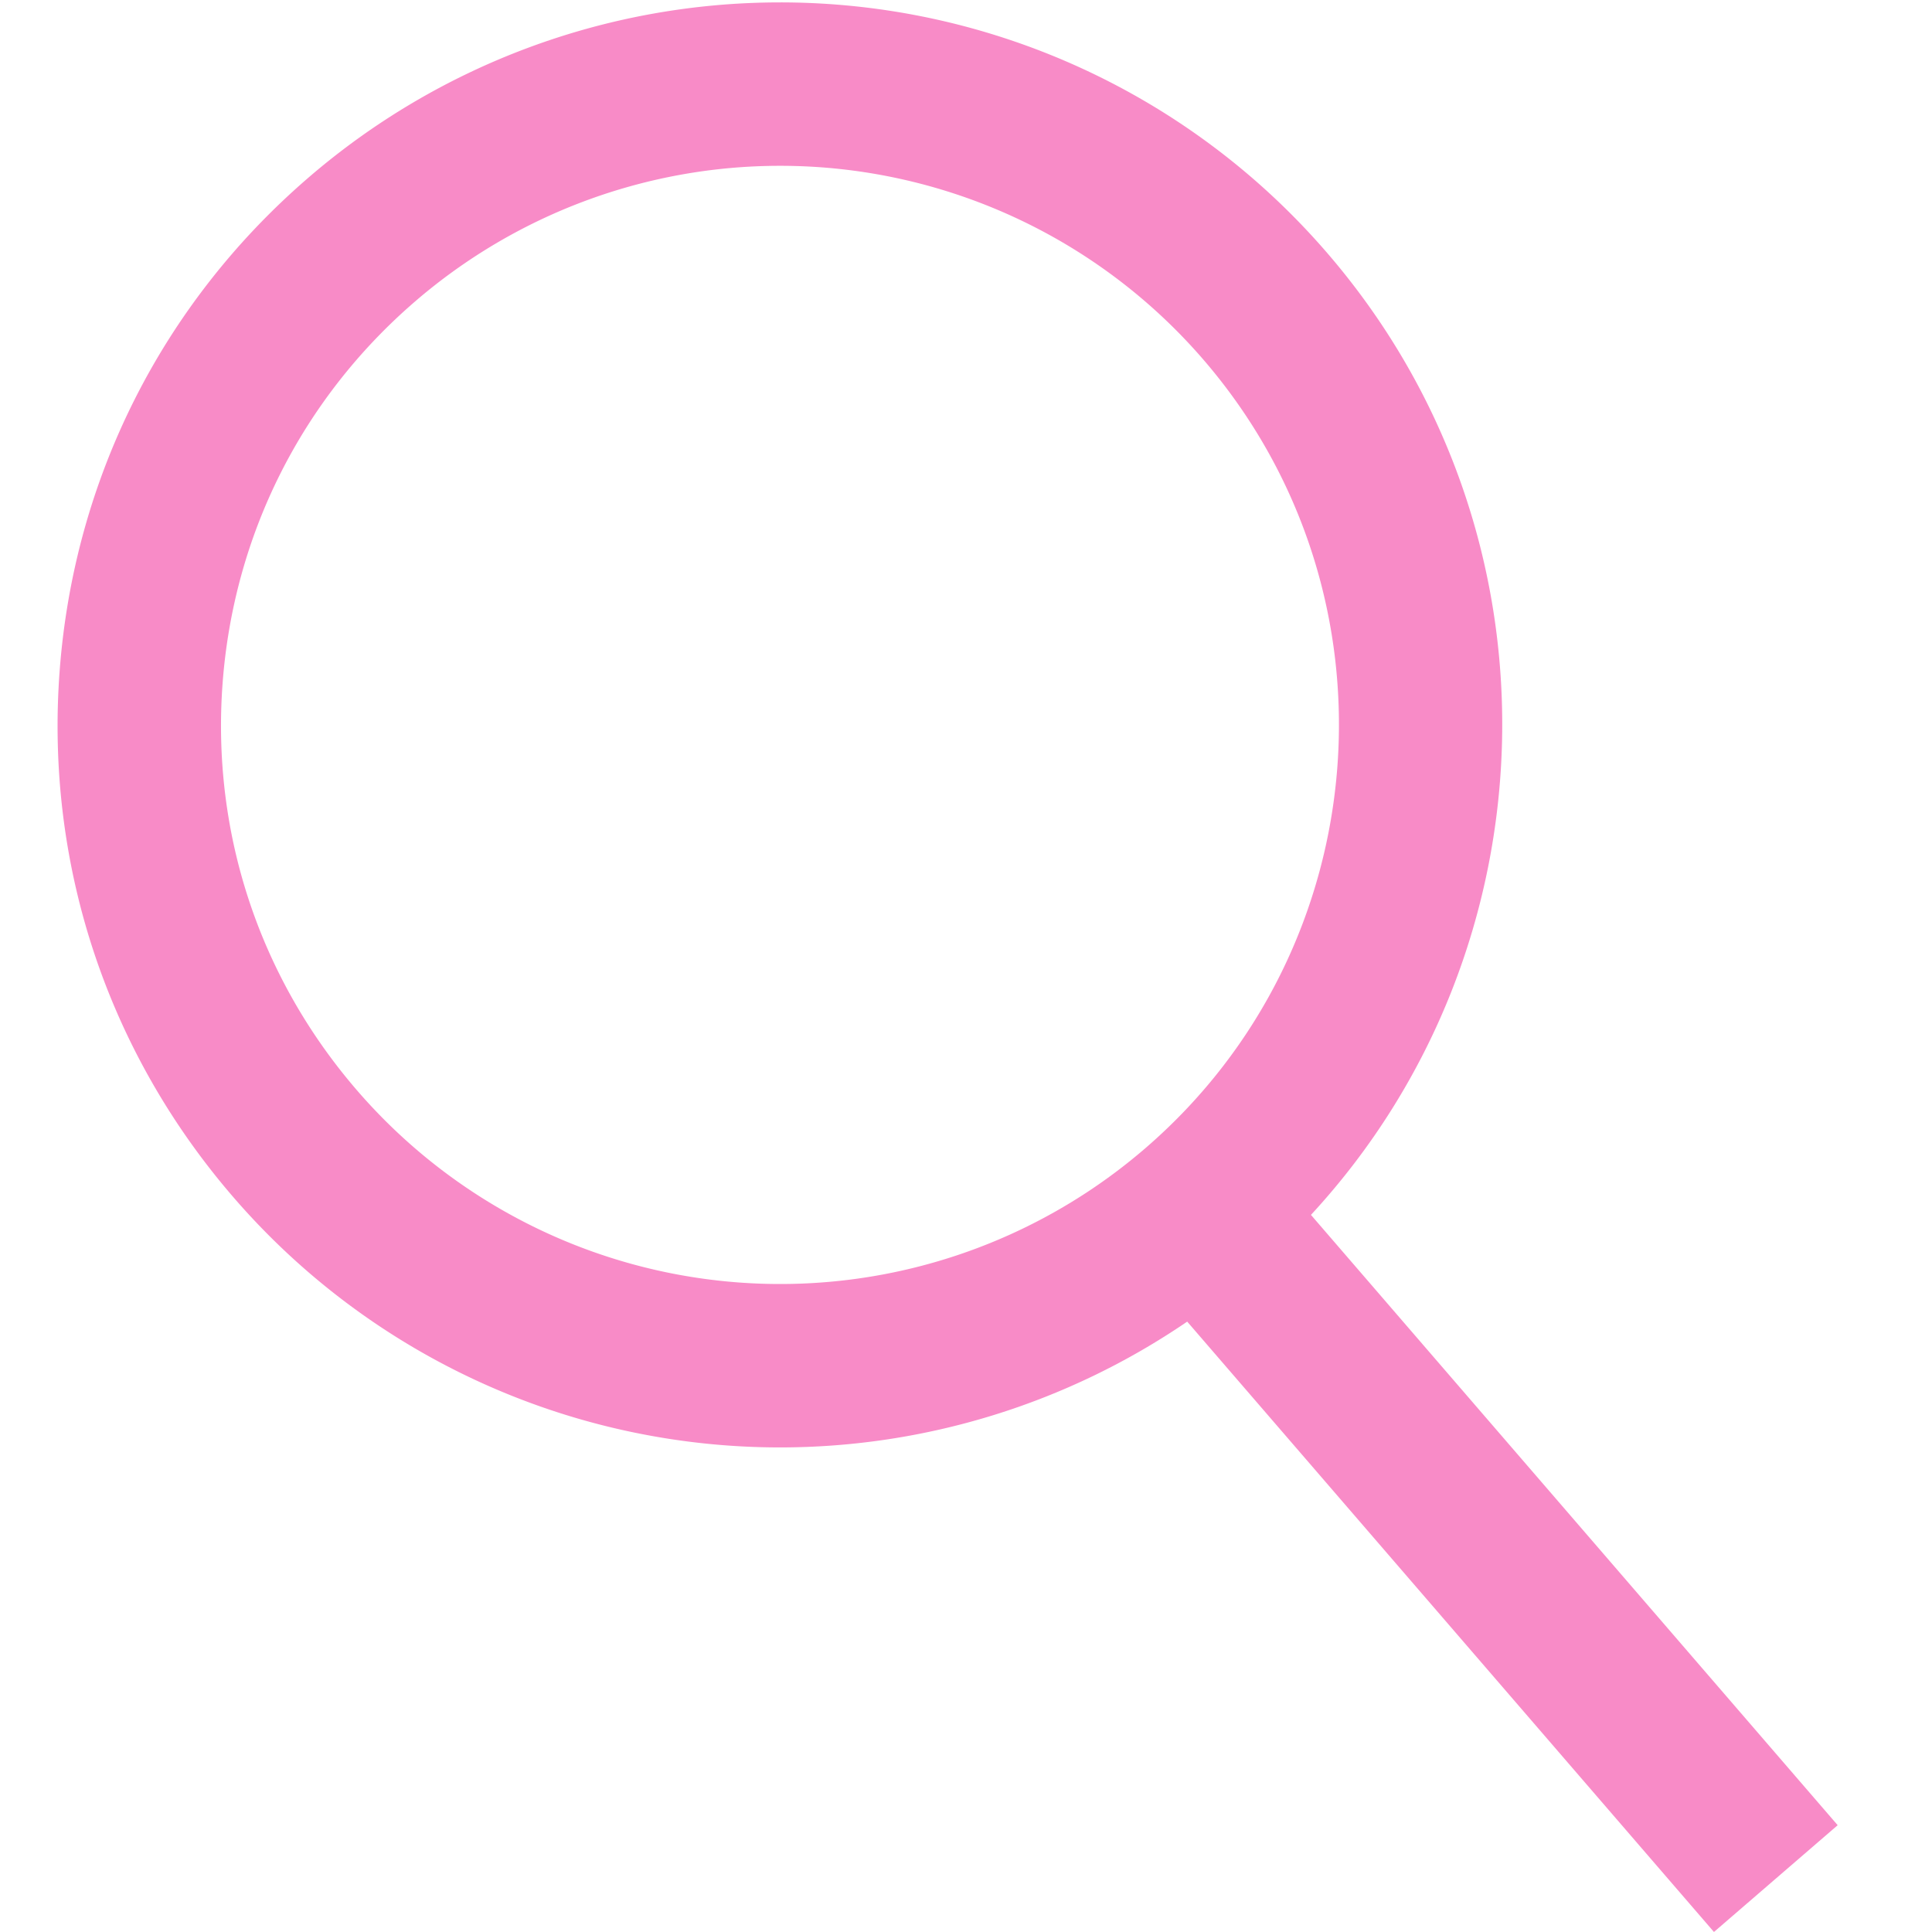 <?xml version="1.0" standalone="no"?><!DOCTYPE svg PUBLIC "-//W3C//DTD SVG 1.1//EN"
        "http://www.w3.org/Graphics/SVG/1.1/DTD/svg11.dtd">
<svg t="1630977492434" class="icon" viewBox="0 0 1024 1024" version="1.1" xmlns="http://www.w3.org/2000/svg"
     p-id="14835" xmlns:xlink="http://www.w3.org/1999/xlink" width="32" height="32">
    <defs>
        <style type="text/css"></style>
    </defs>
    <path d="M974.005 967.393L694.834 643.916c130.35-141.026 136.926-361.143 8.539-509.914A382.791 382.791 0 0 0 413.339 1.27a382.863 382.863 0 0 0-250.052 93.045C85.848 161.143 39.073 254.13 31.573 356.141s25.171 200.844 92.006 278.269a382.805 382.805 0 0 0 290.056 132.753 382.776 382.776 0 0 0 215.606-66.676l279.193 323.499 65.572-56.592zM189.151 577.824c-51.713-59.92-76.999-136.391-71.195-215.332s41.997-150.886 101.924-202.606a296.242 296.242 0 0 1 193.46-72.003 296.242 296.242 0 0 1 224.463 102.71c106.753 123.709 92.987 311.199-30.7 417.944a296.293 296.293 0 0 1-417.952-30.714z"
          fill="#F88BC7" p-id="14836"></path>
</svg>
